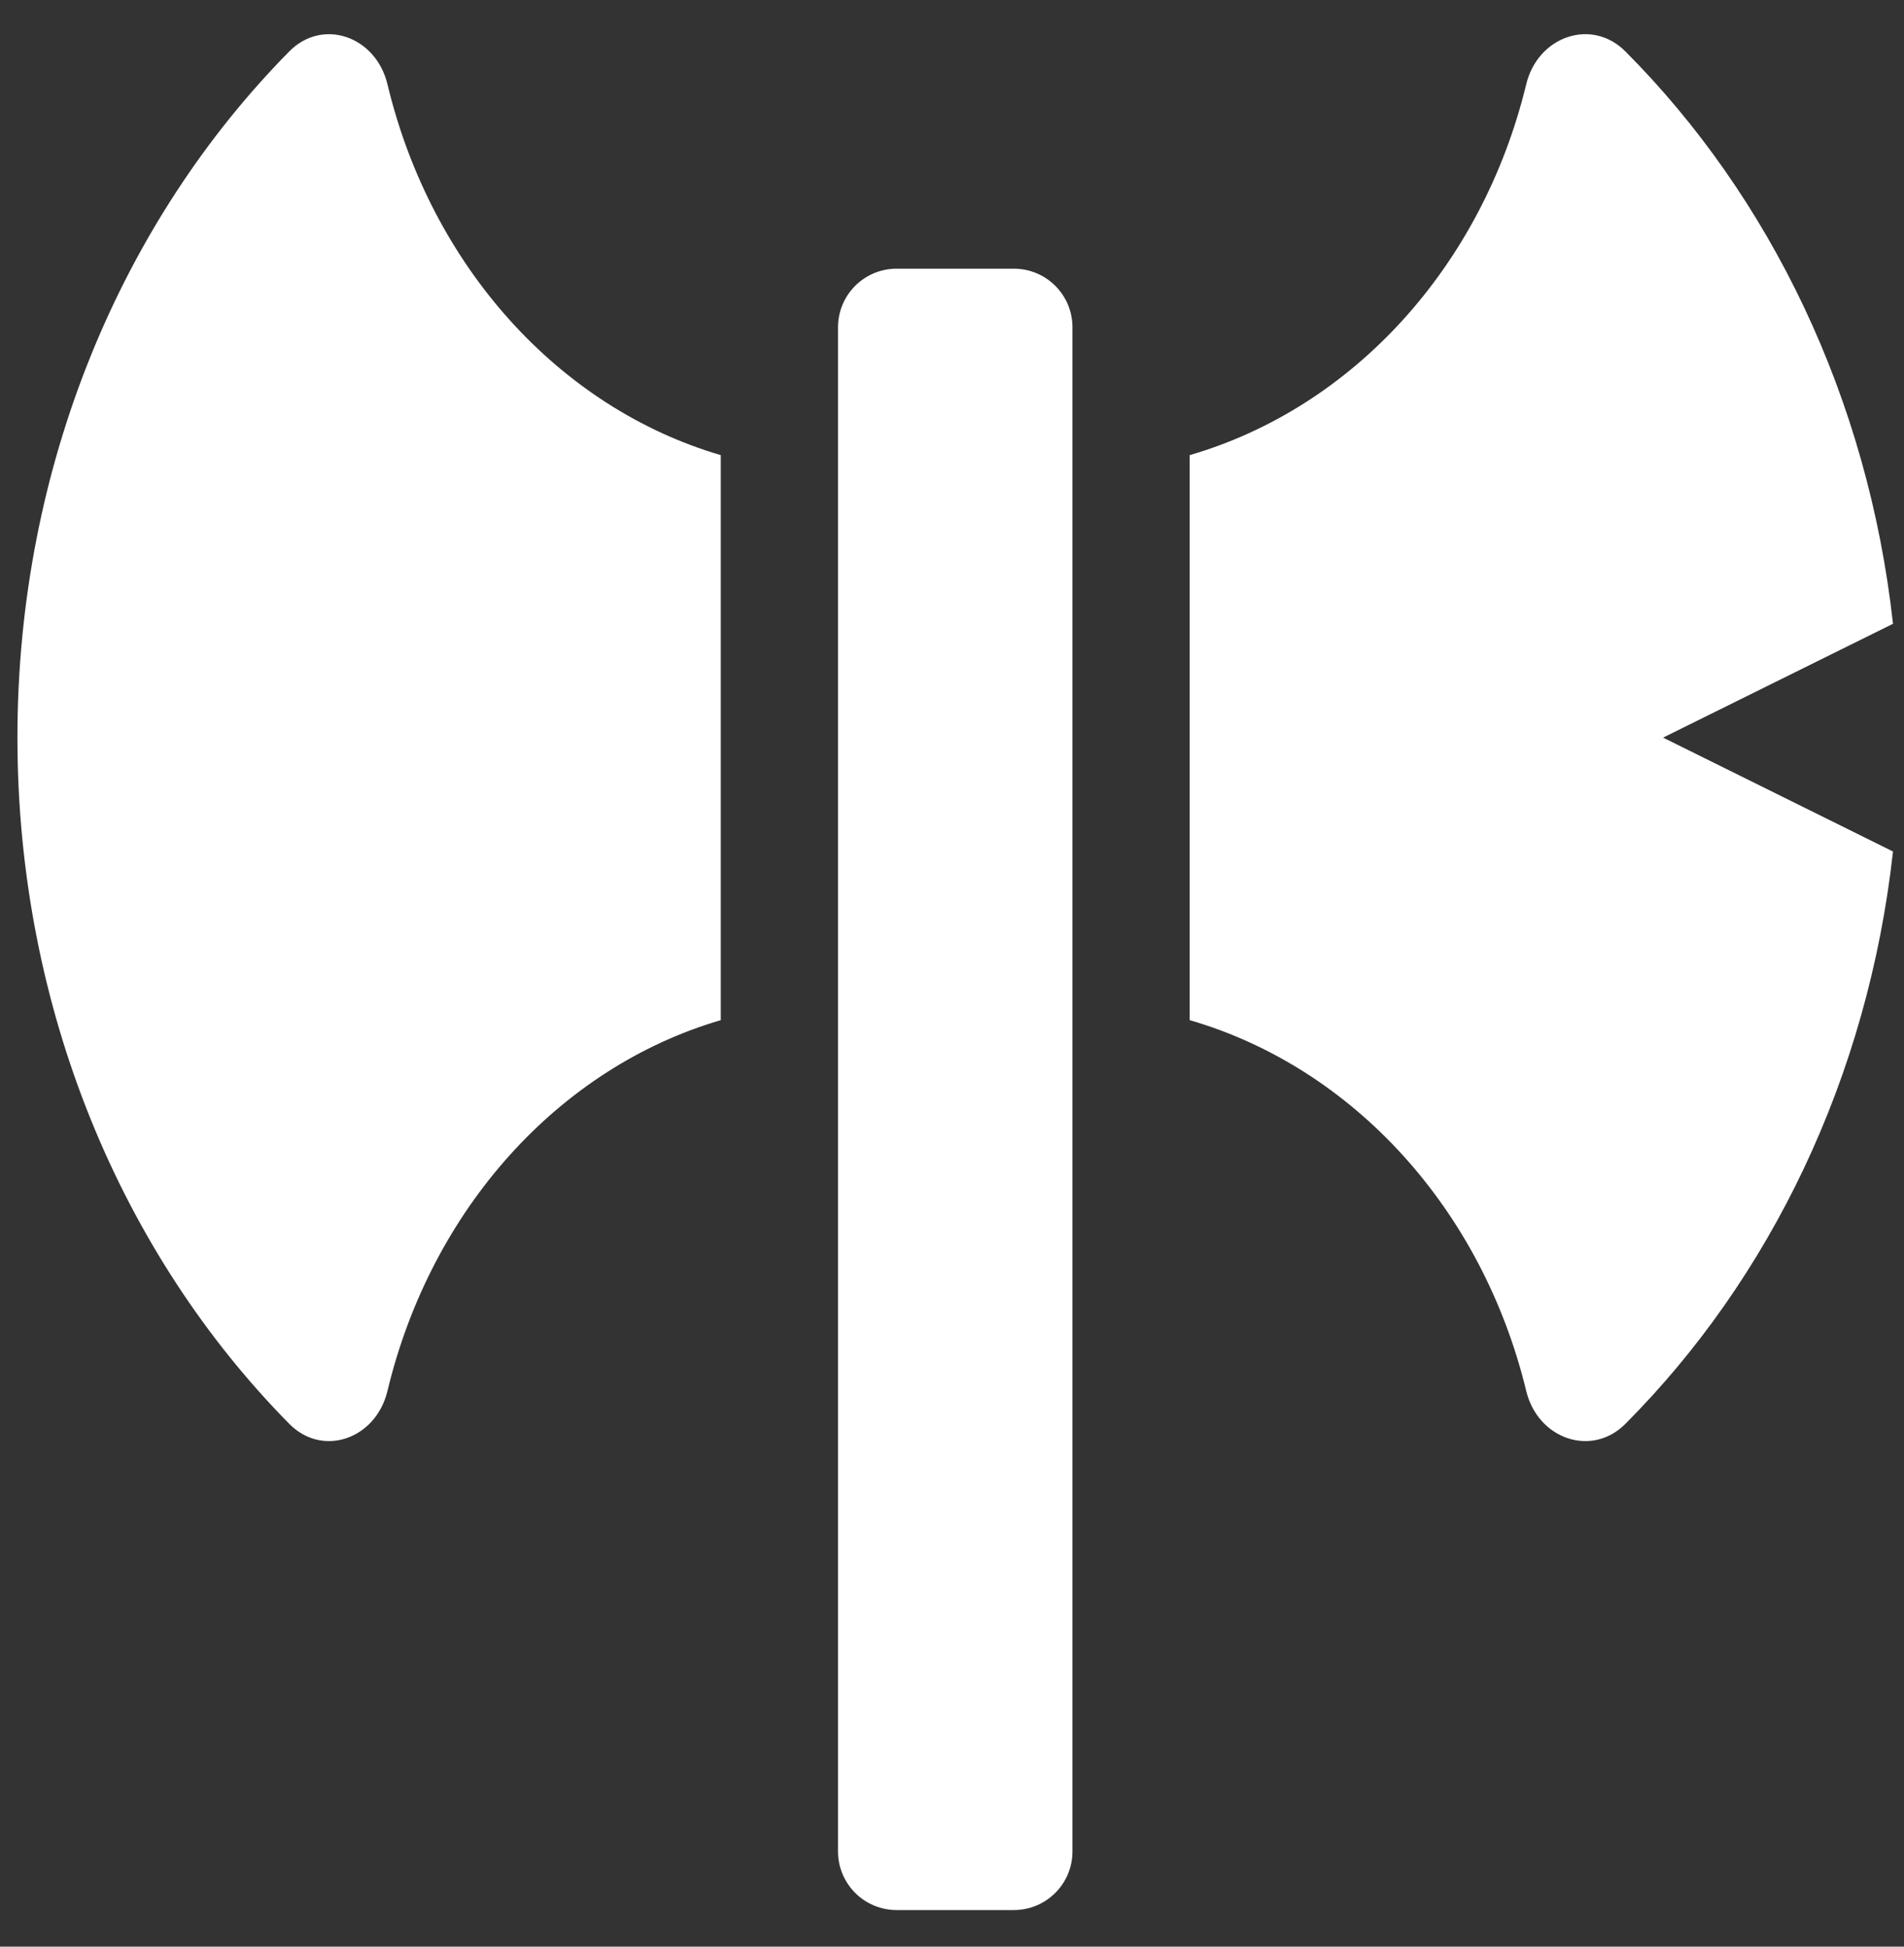 <svg width="45" height="46" viewBox="0 0 45 46" fill="none" xmlns="http://www.w3.org/2000/svg">
<rect x="0" y="0" width="45" height="46" fill="#333333" stroke="none"/>
<path d="M44.74 14.74C44.148 9.393 41.831 4.642 38.415 1.215C37.617 0.414 36.346 0.858 36.072 1.99C35.03 6.291 31.981 9.632 28.117 10.755V24.106C31.981 25.228 35.03 28.57 36.072 32.87C36.346 34.003 37.617 34.447 38.415 33.646C41.831 30.219 44.148 25.469 44.74 20.121L39.306 17.43L44.74 14.74ZM9.157 1.99C8.885 0.858 7.626 0.415 6.837 1.215C2.895 5.208 0.412 10.991 0.412 17.43C0.412 23.87 2.895 29.652 6.837 33.646C7.627 34.447 8.885 34.003 9.157 32.87C10.189 28.57 13.208 25.228 17.035 24.106V10.755C13.208 9.632 10.189 6.291 9.157 1.99ZM23.961 6.349H21.191C20.426 6.349 19.806 6.968 19.806 7.734V43.75C19.806 44.515 20.426 45.135 21.191 45.135H23.961C24.727 45.135 25.347 44.515 25.347 43.75V7.734C25.347 6.968 24.727 6.349 23.961 6.349Z" fill="white"/>
</svg>
